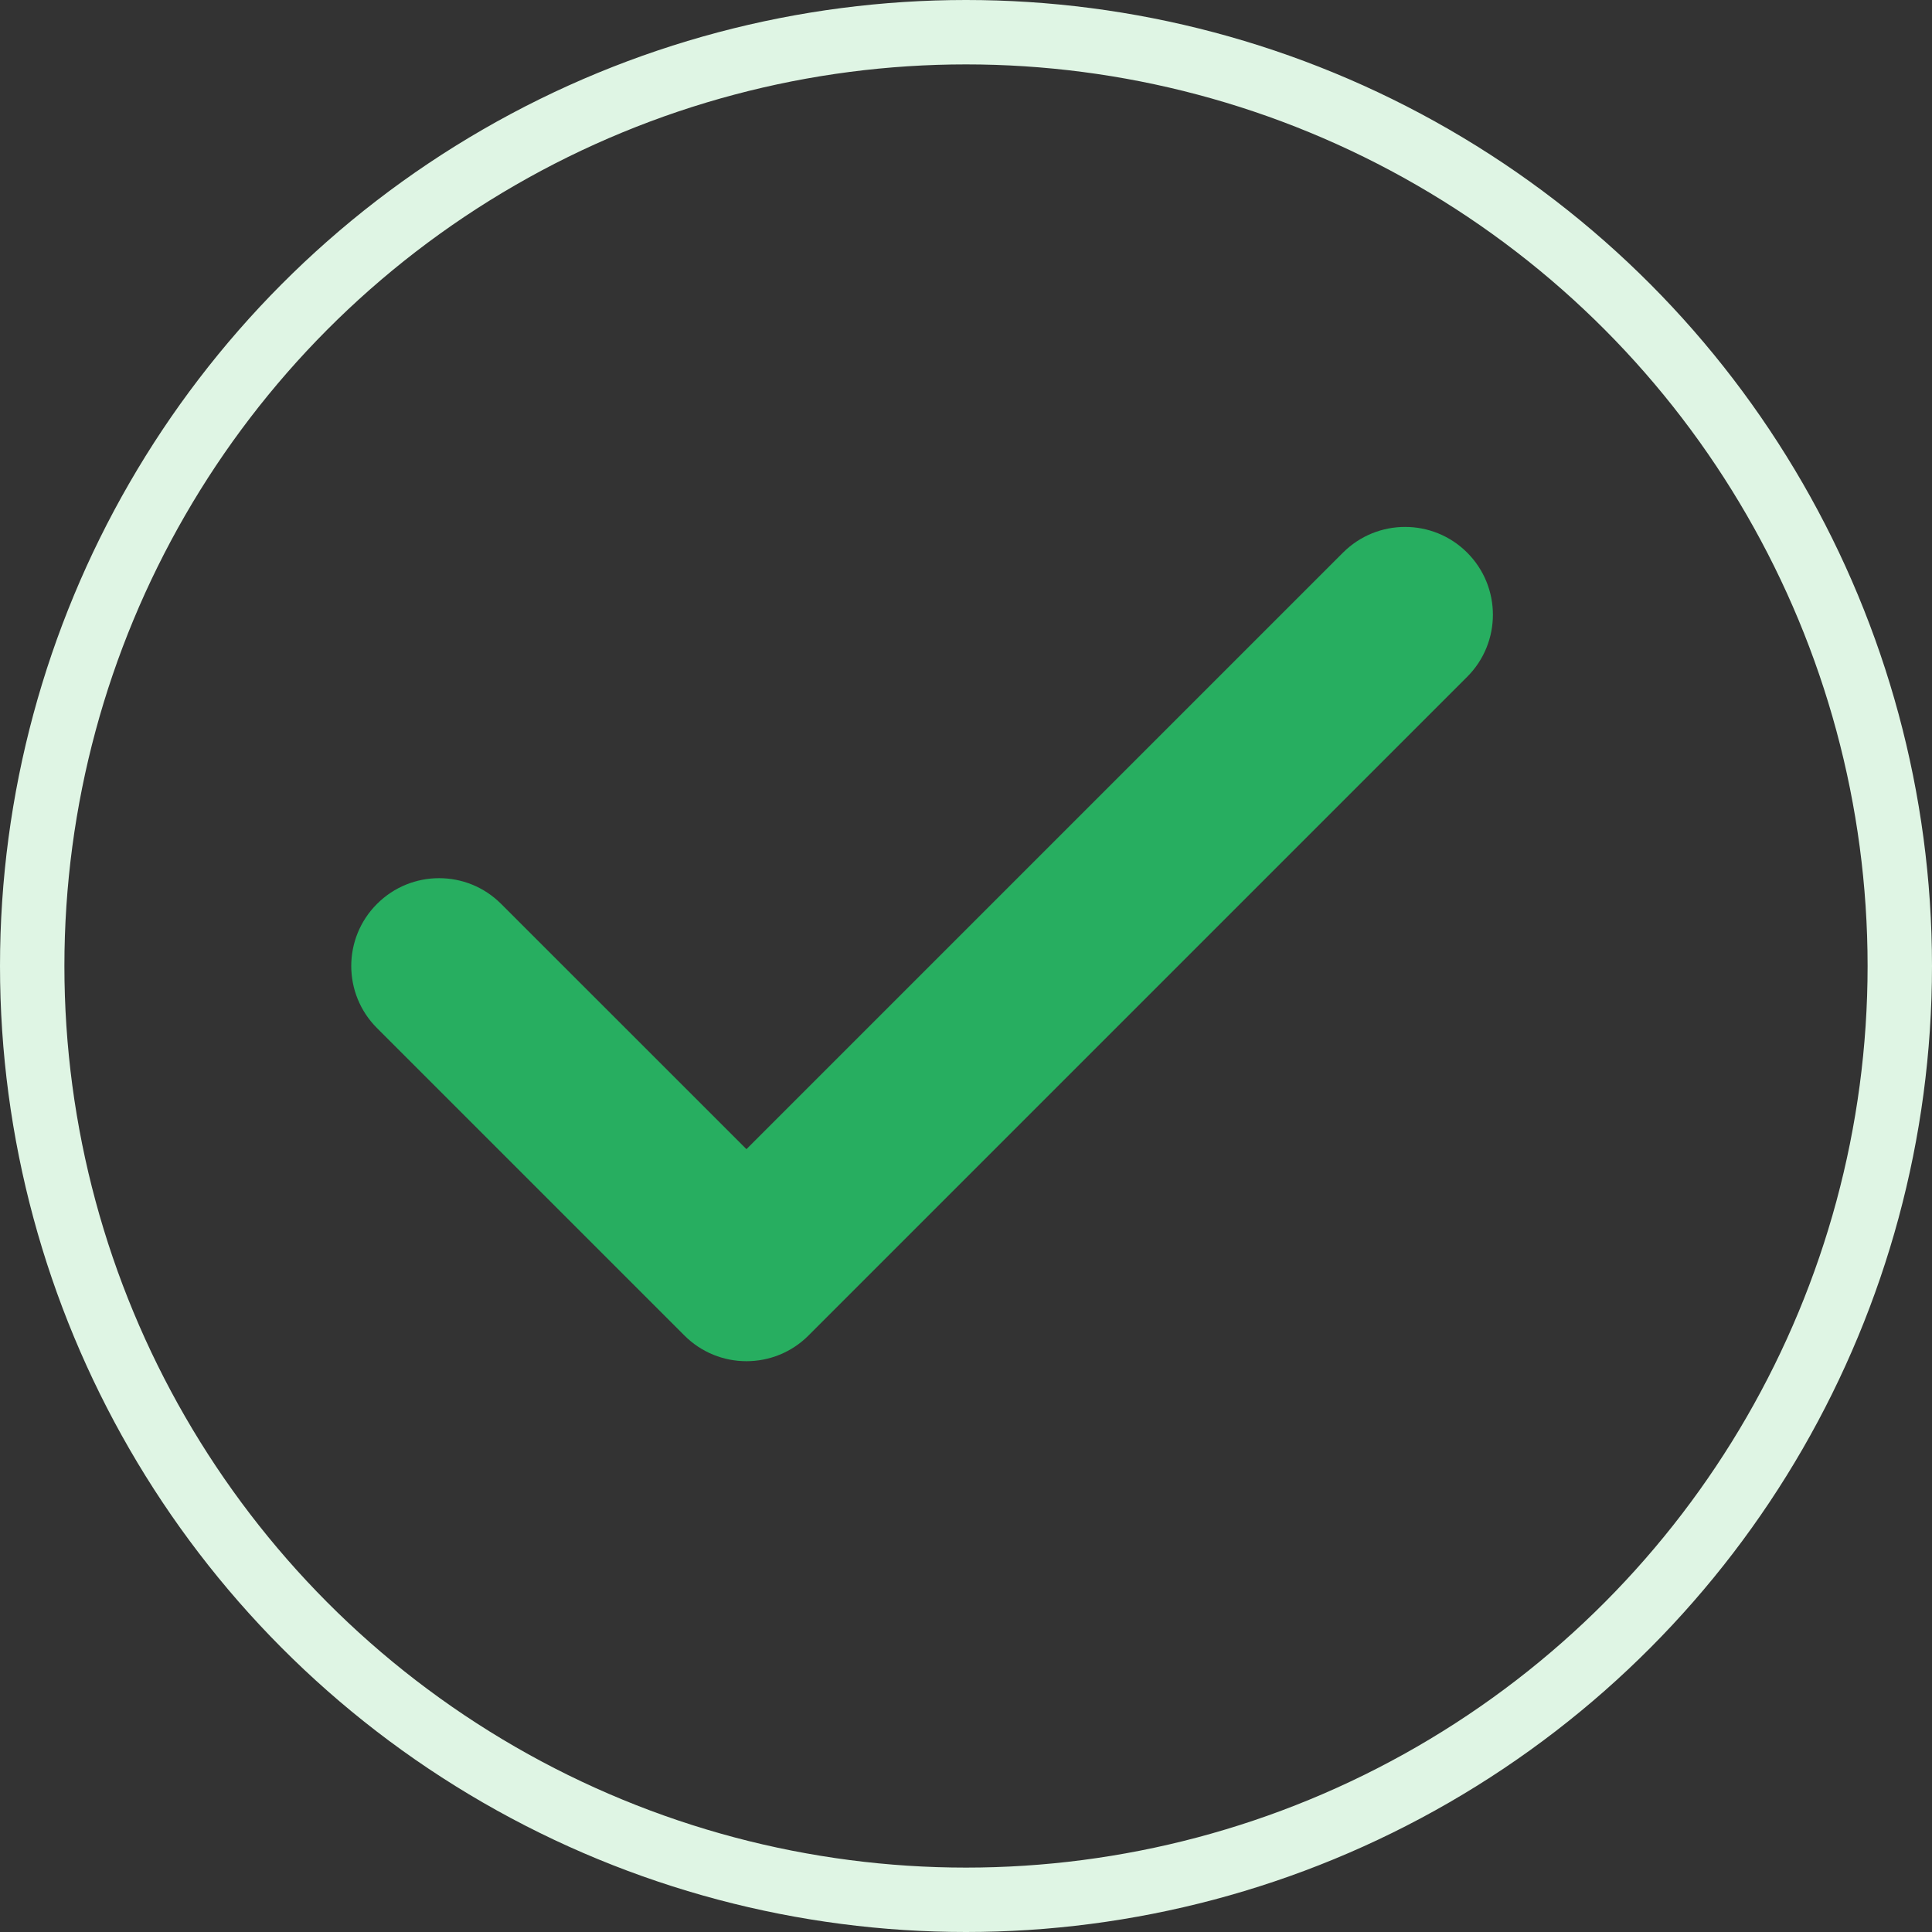 <svg width="30" height="30" viewBox="0 0 30 30" fill="none" xmlns="http://www.w3.org/2000/svg">
<rect x="0" y="0" width="30" height="30" fill="#333333" stroke="none"/>
<path fill-rule="evenodd" clip-rule="evenodd" d="M22.782 8.581C22.25 8.049 21.387 8.049 20.854 8.581L11.591 17.844L7.782 14.036C7.25 13.503 6.387 13.503 5.854 14.036C5.321 14.568 5.321 15.432 5.854 15.964L10.627 20.737C11.159 21.27 12.023 21.27 12.555 20.737L22.782 10.51C23.315 9.977 23.315 9.114 22.782 8.581Z" fill="#27AE60"/>
<circle cx="15" cy="15" r="14.5" stroke="#DFF5E4"/>
</svg>
